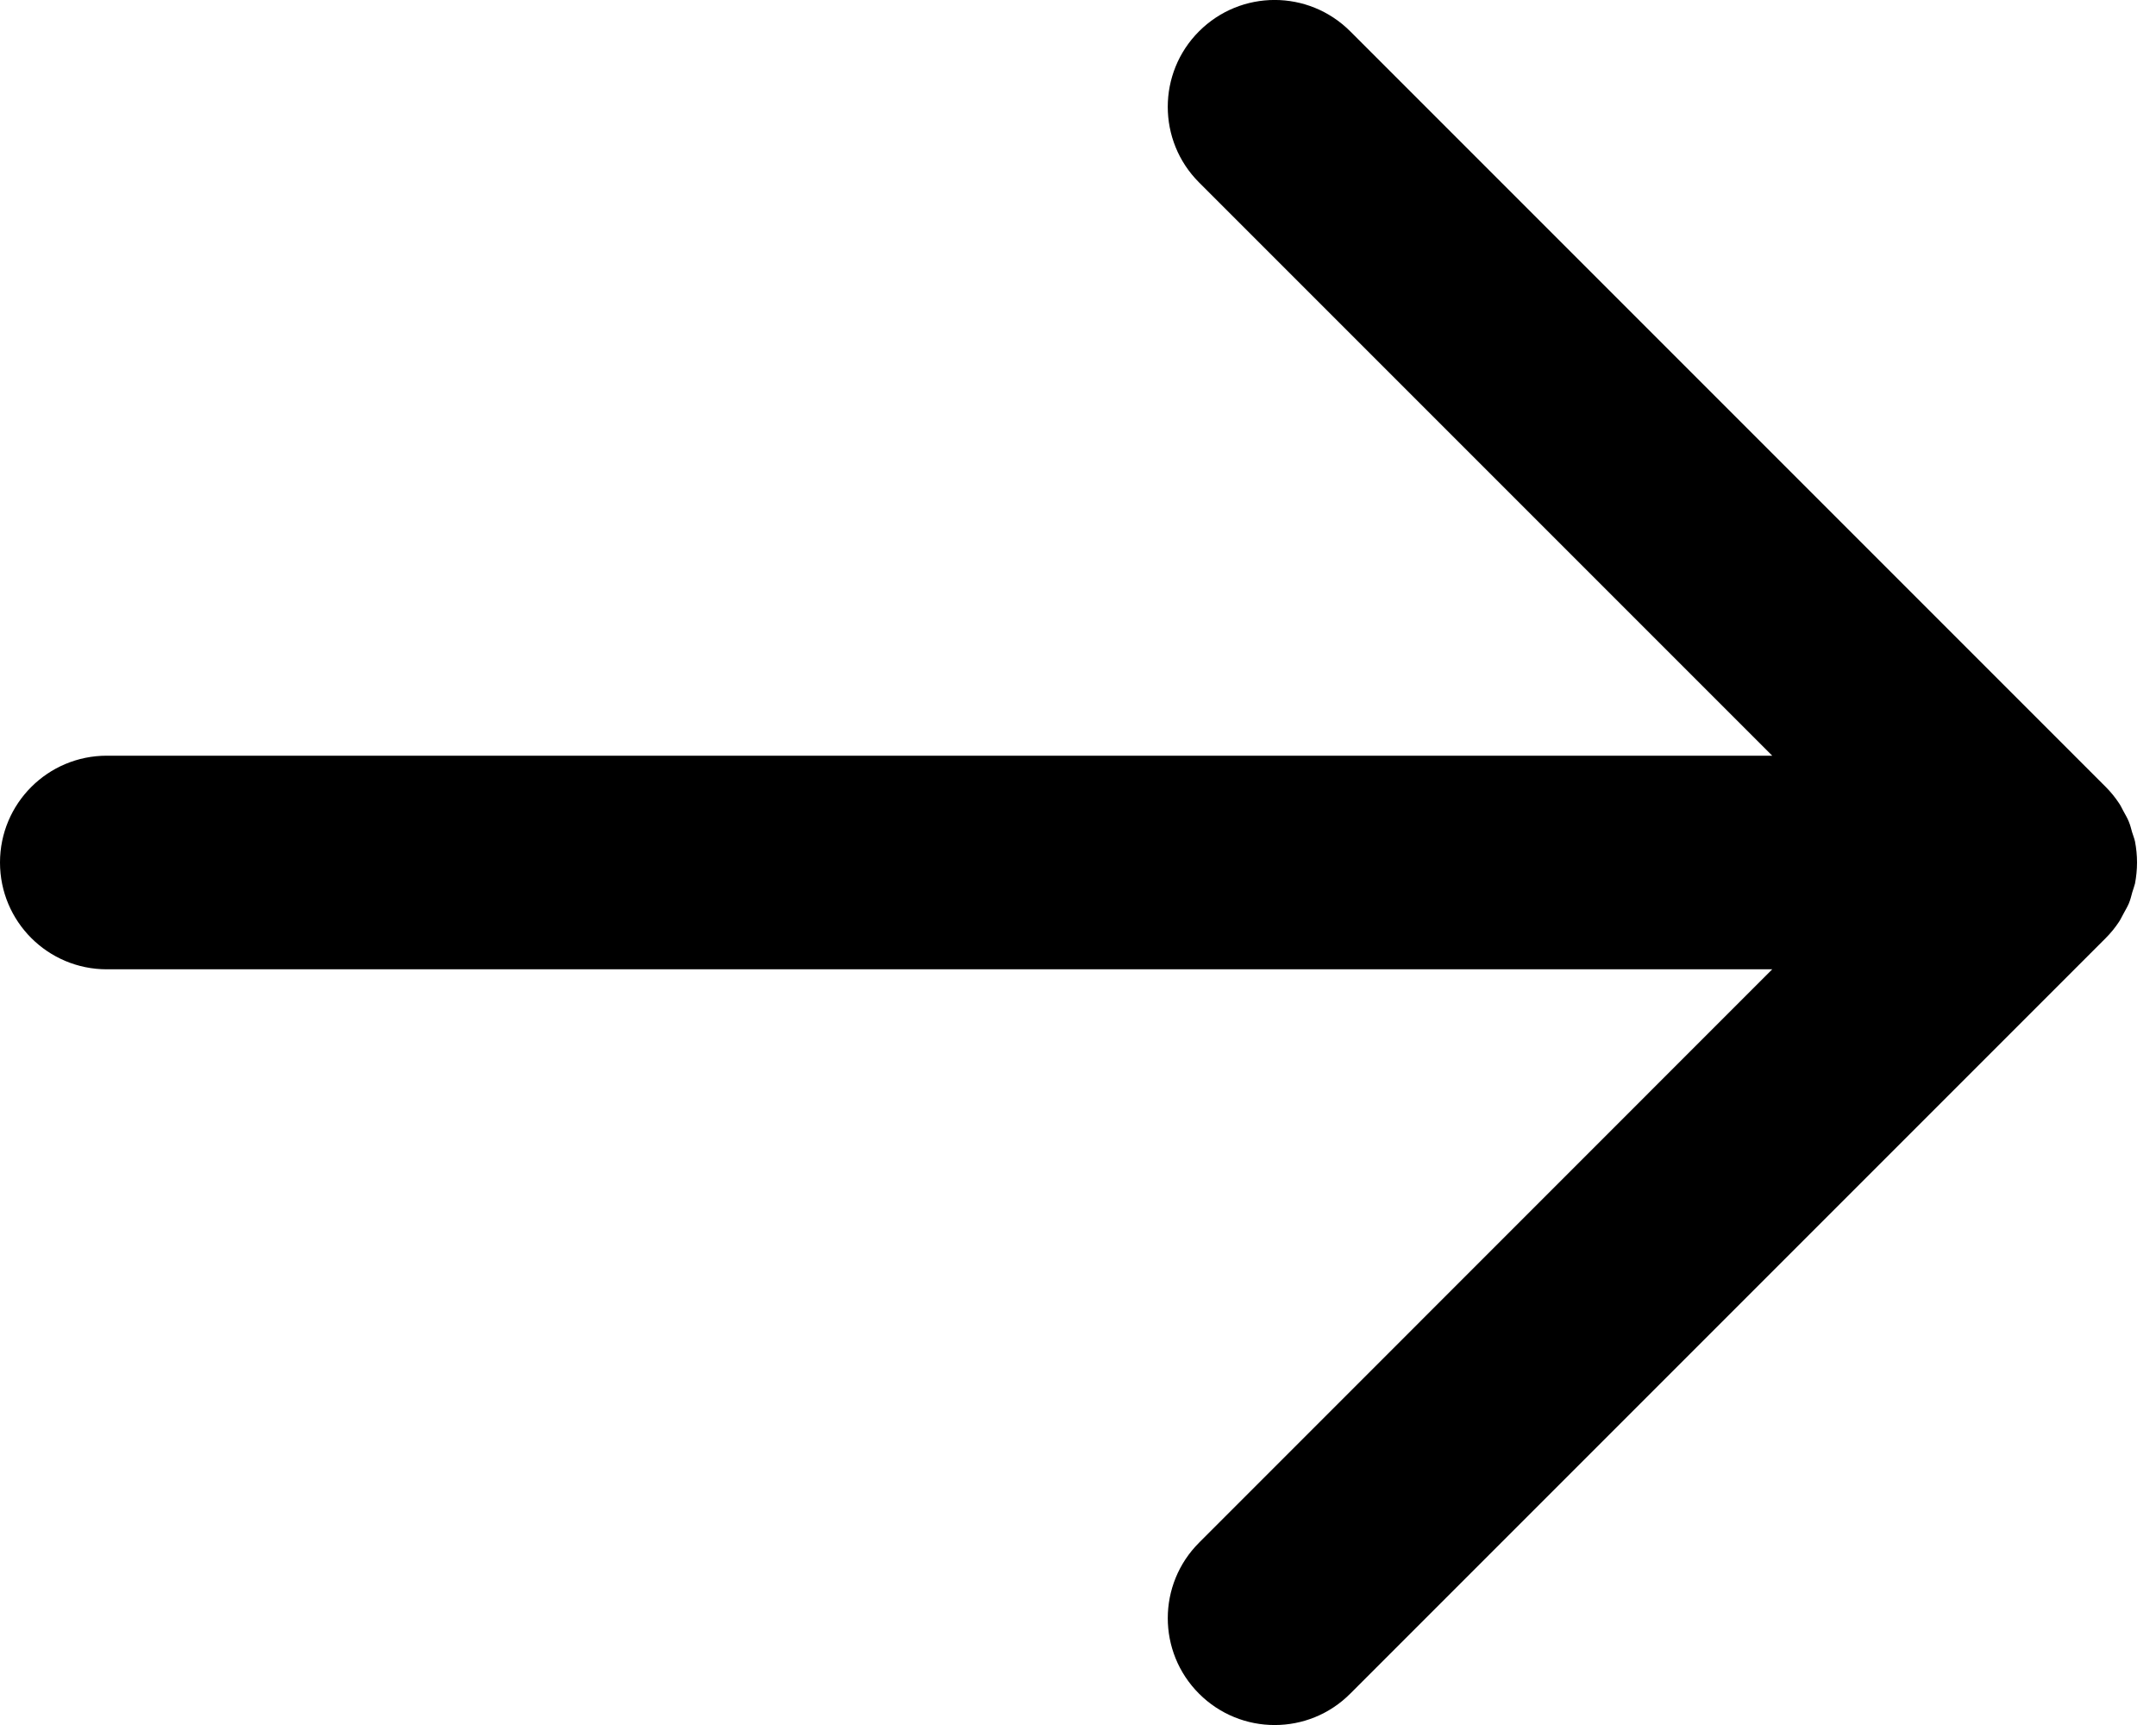 <?xml version="1.0" encoding="UTF-8"?>
<svg width="15px" height="12px" viewBox="0 0 15 12" version="1.1" xmlns="http://www.w3.org/2000/svg" xmlns:xlink="http://www.w3.org/1999/xlink">
  <g id="Symbols" stroke="none" stroke-width="1" fill-rule="evenodd">
    <g id="case-study-button" transform="translate(0, -4)" fill-rule="nonzero">
      <path d="M0.743,10.743 L12.33,10.743 L8.343,14.731 C8.052,15.021 8.052,15.492 8.342,15.782 C8.633,16.073 9.104,16.073 9.394,15.782 L14.65,10.526 C14.685,10.491 14.716,10.453 14.743,10.412 C14.755,10.394 14.764,10.373 14.775,10.354 C14.787,10.331 14.801,10.309 14.811,10.285 C14.822,10.259 14.828,10.233 14.835,10.207 C14.841,10.187 14.849,10.167 14.854,10.146 C14.863,10.098 14.868,10.049 14.868,10 C14.868,9.95 14.863,9.902 14.854,9.854 C14.849,9.832 14.841,9.812 14.834,9.79 C14.827,9.765 14.821,9.74 14.811,9.716 C14.801,9.69 14.786,9.667 14.773,9.642 C14.763,9.624 14.755,9.605 14.743,9.588 C14.716,9.547 14.685,9.509 14.65,9.474 L9.394,4.218 C9.103,3.927 8.633,3.927 8.342,4.218 C8.052,4.508 8.052,4.979 8.342,5.269 L12.33,9.257 L0.743,9.257 C0.333,9.257 0,9.589 0,10 C0,10.411 0.333,10.743 0.743,10.743 Z" id="Path"></path>
    </g>
  </g>
</svg>
